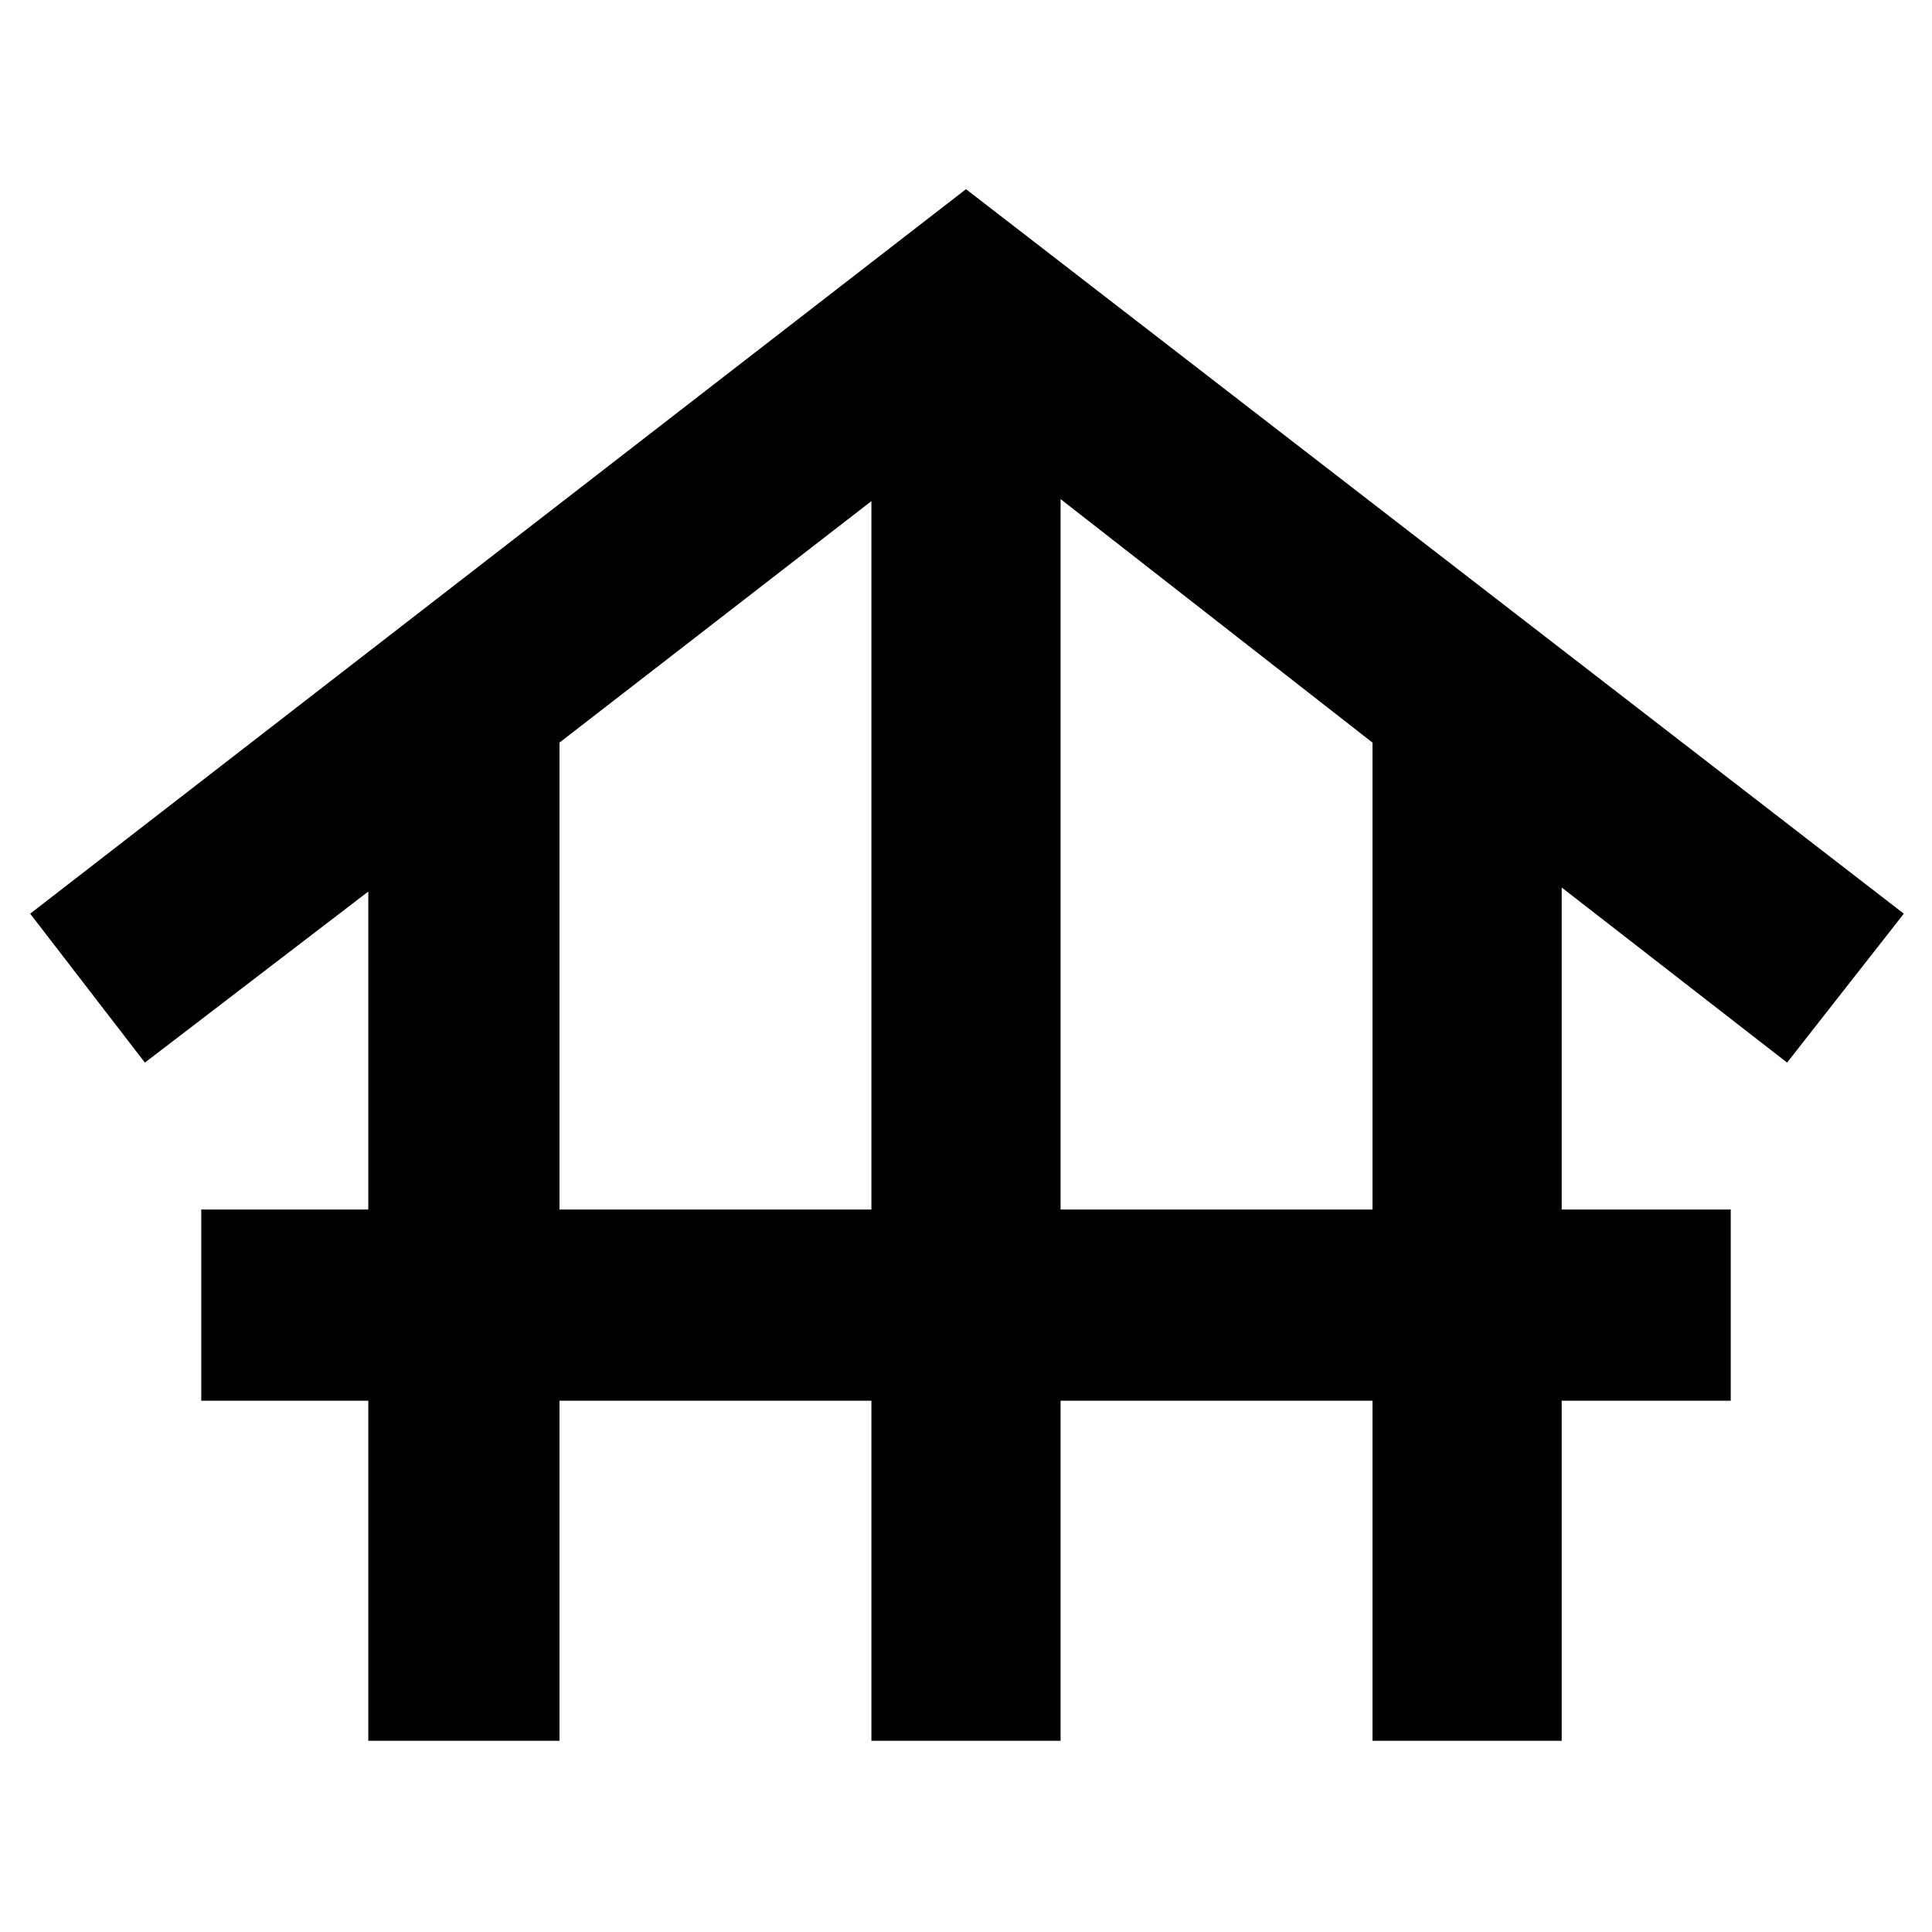 <svg xmlns="http://www.w3.org/2000/svg" height="48" viewBox="0 -960 960 960" width="48"><path d="M183-95v-169h-83v-95h83v-158L72-432l-57-74 465-360 466 360-58 74-112-87v160h84v95h-84v169h-94v-169H527v169h-94v-169H278v169h-95Zm95-264h155v-352L278-591v232Zm249 0h155v-232L527-712v353Z"/></svg>